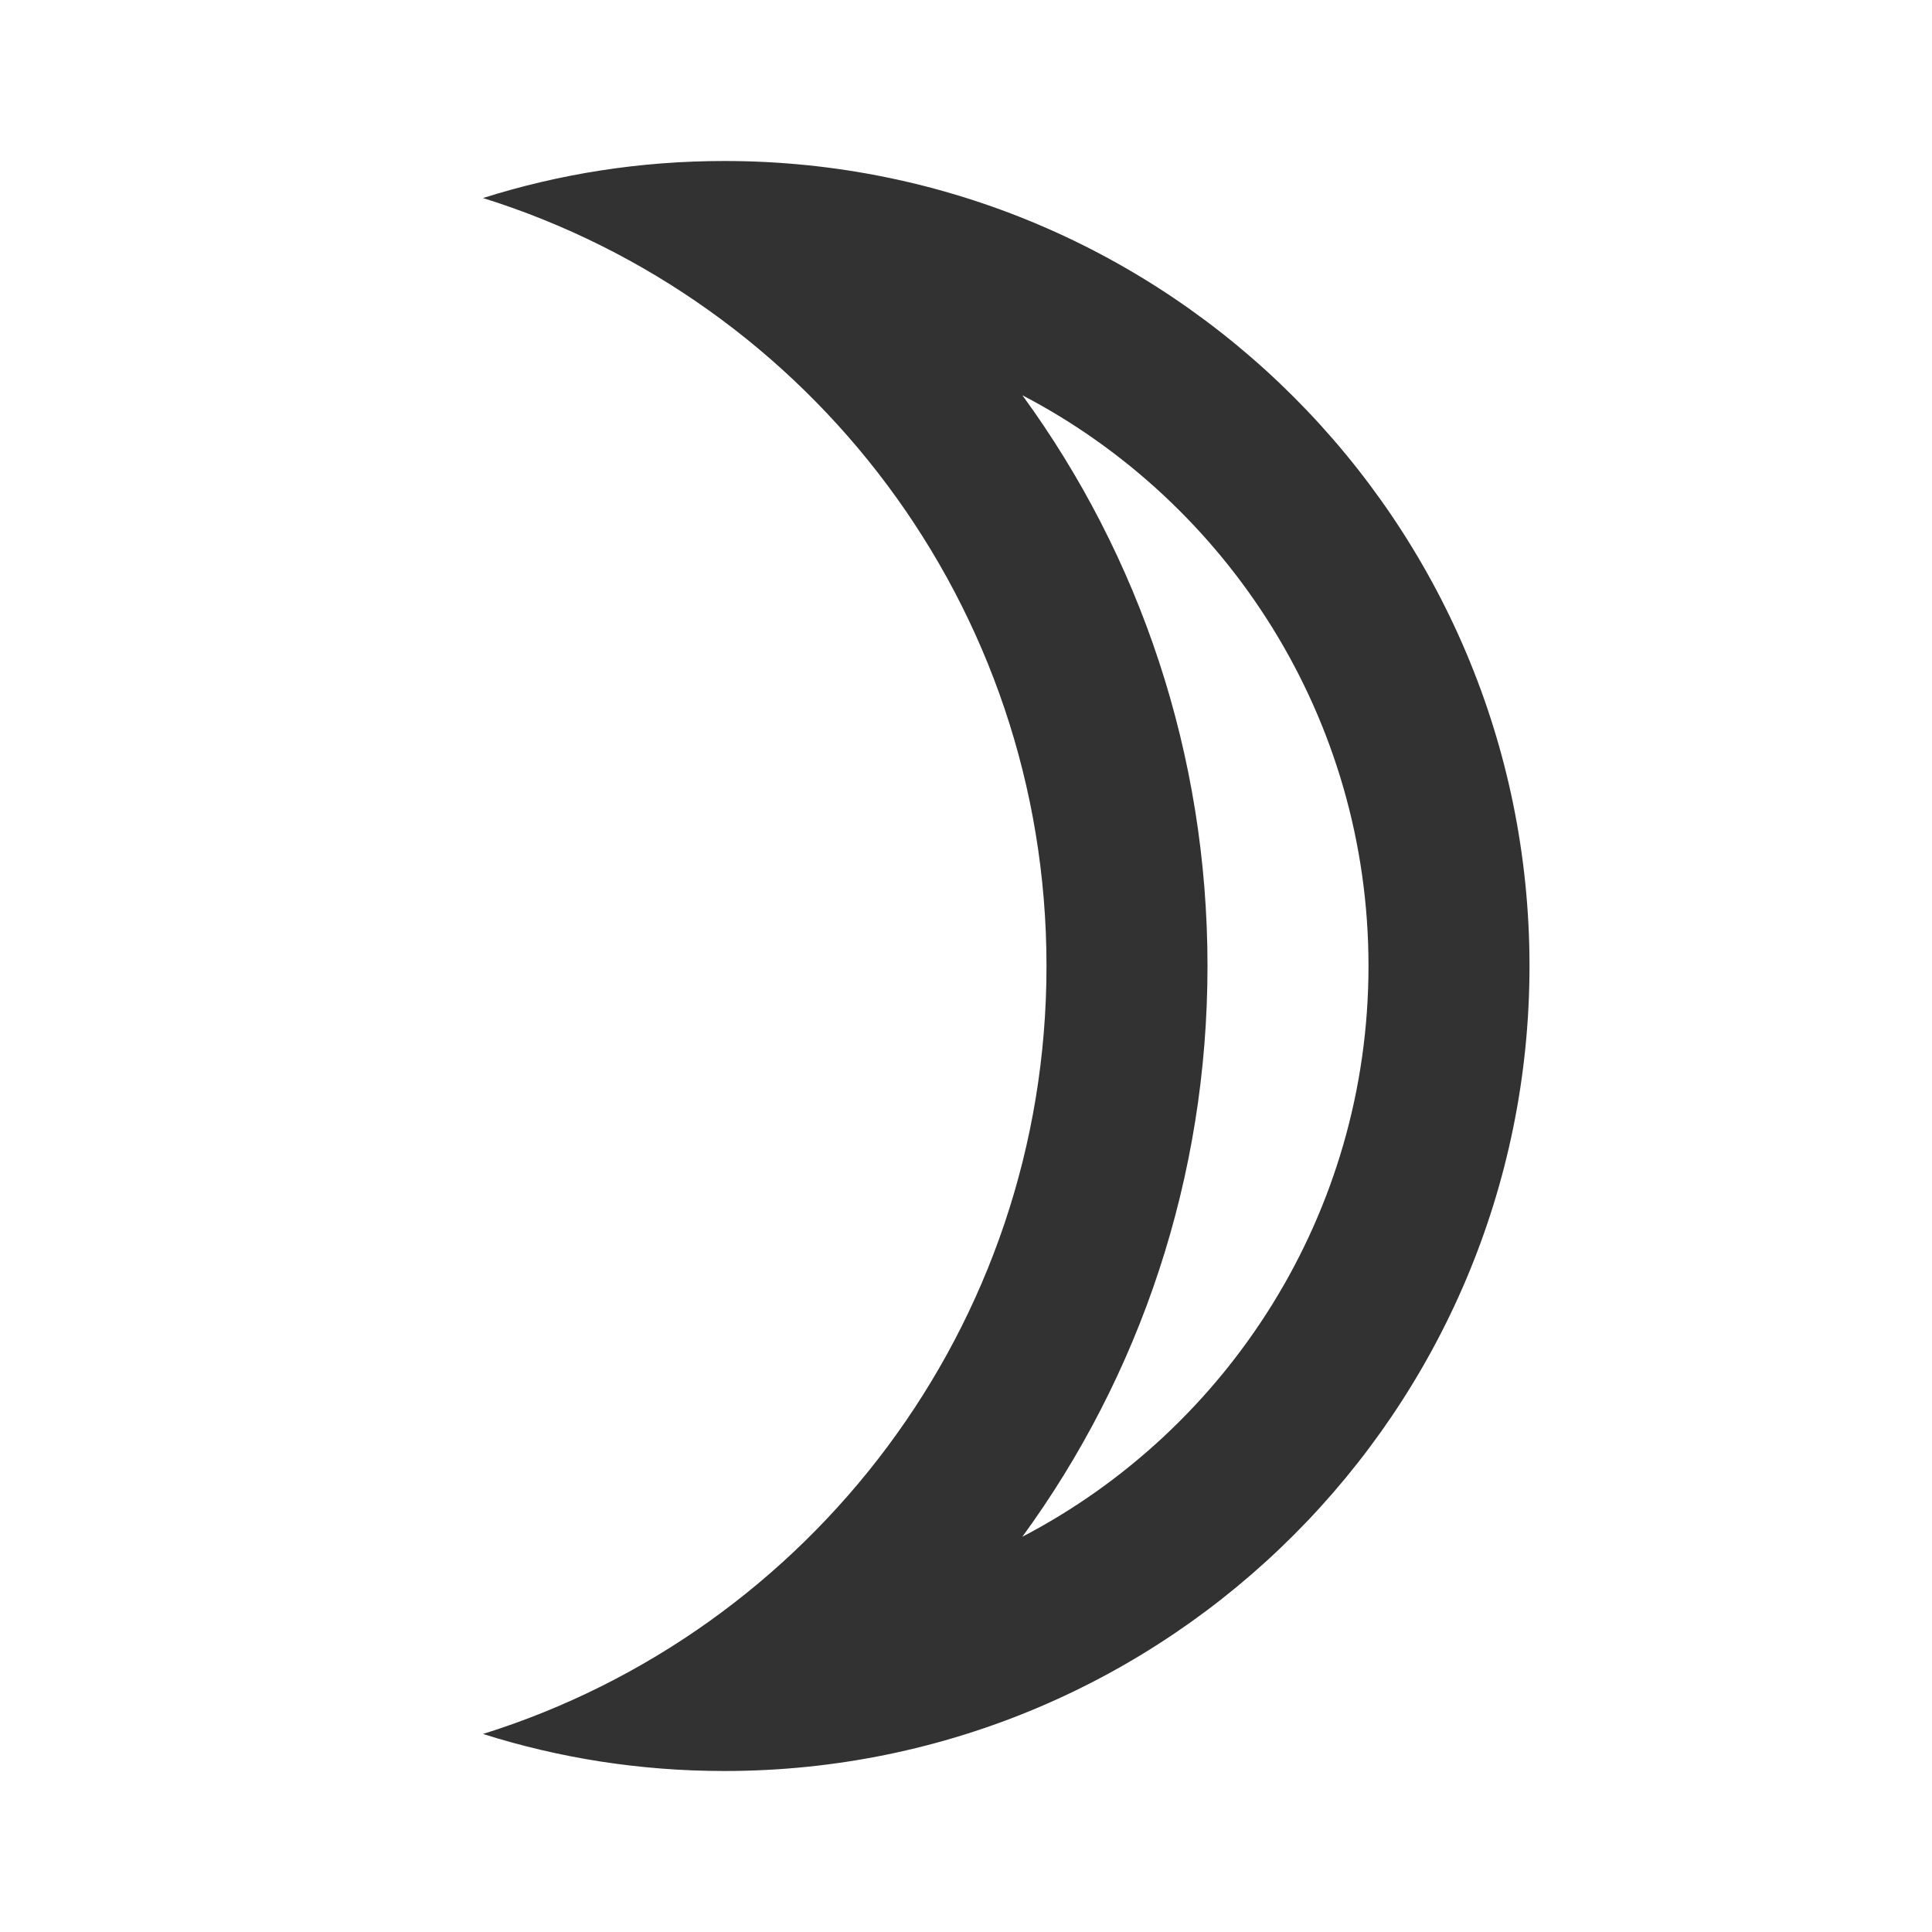<svg width="24" height="24" viewBox="0 0 24 24" fill="none" xmlns="http://www.w3.org/2000/svg">
<g clip-path="url(#clip0_37_9018)">
<path d="M12.7 4.91C15.25 6.24 17 8.92 17 12C17 15.08 15.25 17.76 12.7 19.09C14.16 17.09 15 14.63 15 12C15 9.37 14.16 6.91 12.7 4.91ZM9 2C7.95 2 6.95 2.16 6 2.46C10.06 3.73 13 7.52 13 12C13 16.48 10.06 20.27 6 21.54C6.95 21.84 7.95 22 9 22C14.52 22 19 17.52 19 12C19 6.48 14.52 2 9 2Z" fill="#323232"/>
</g>
<defs>
<clipPath id="clip0_37_9018">
<rect width="24" height="24" fill="white"/>
</clipPath>
</defs>
</svg>
